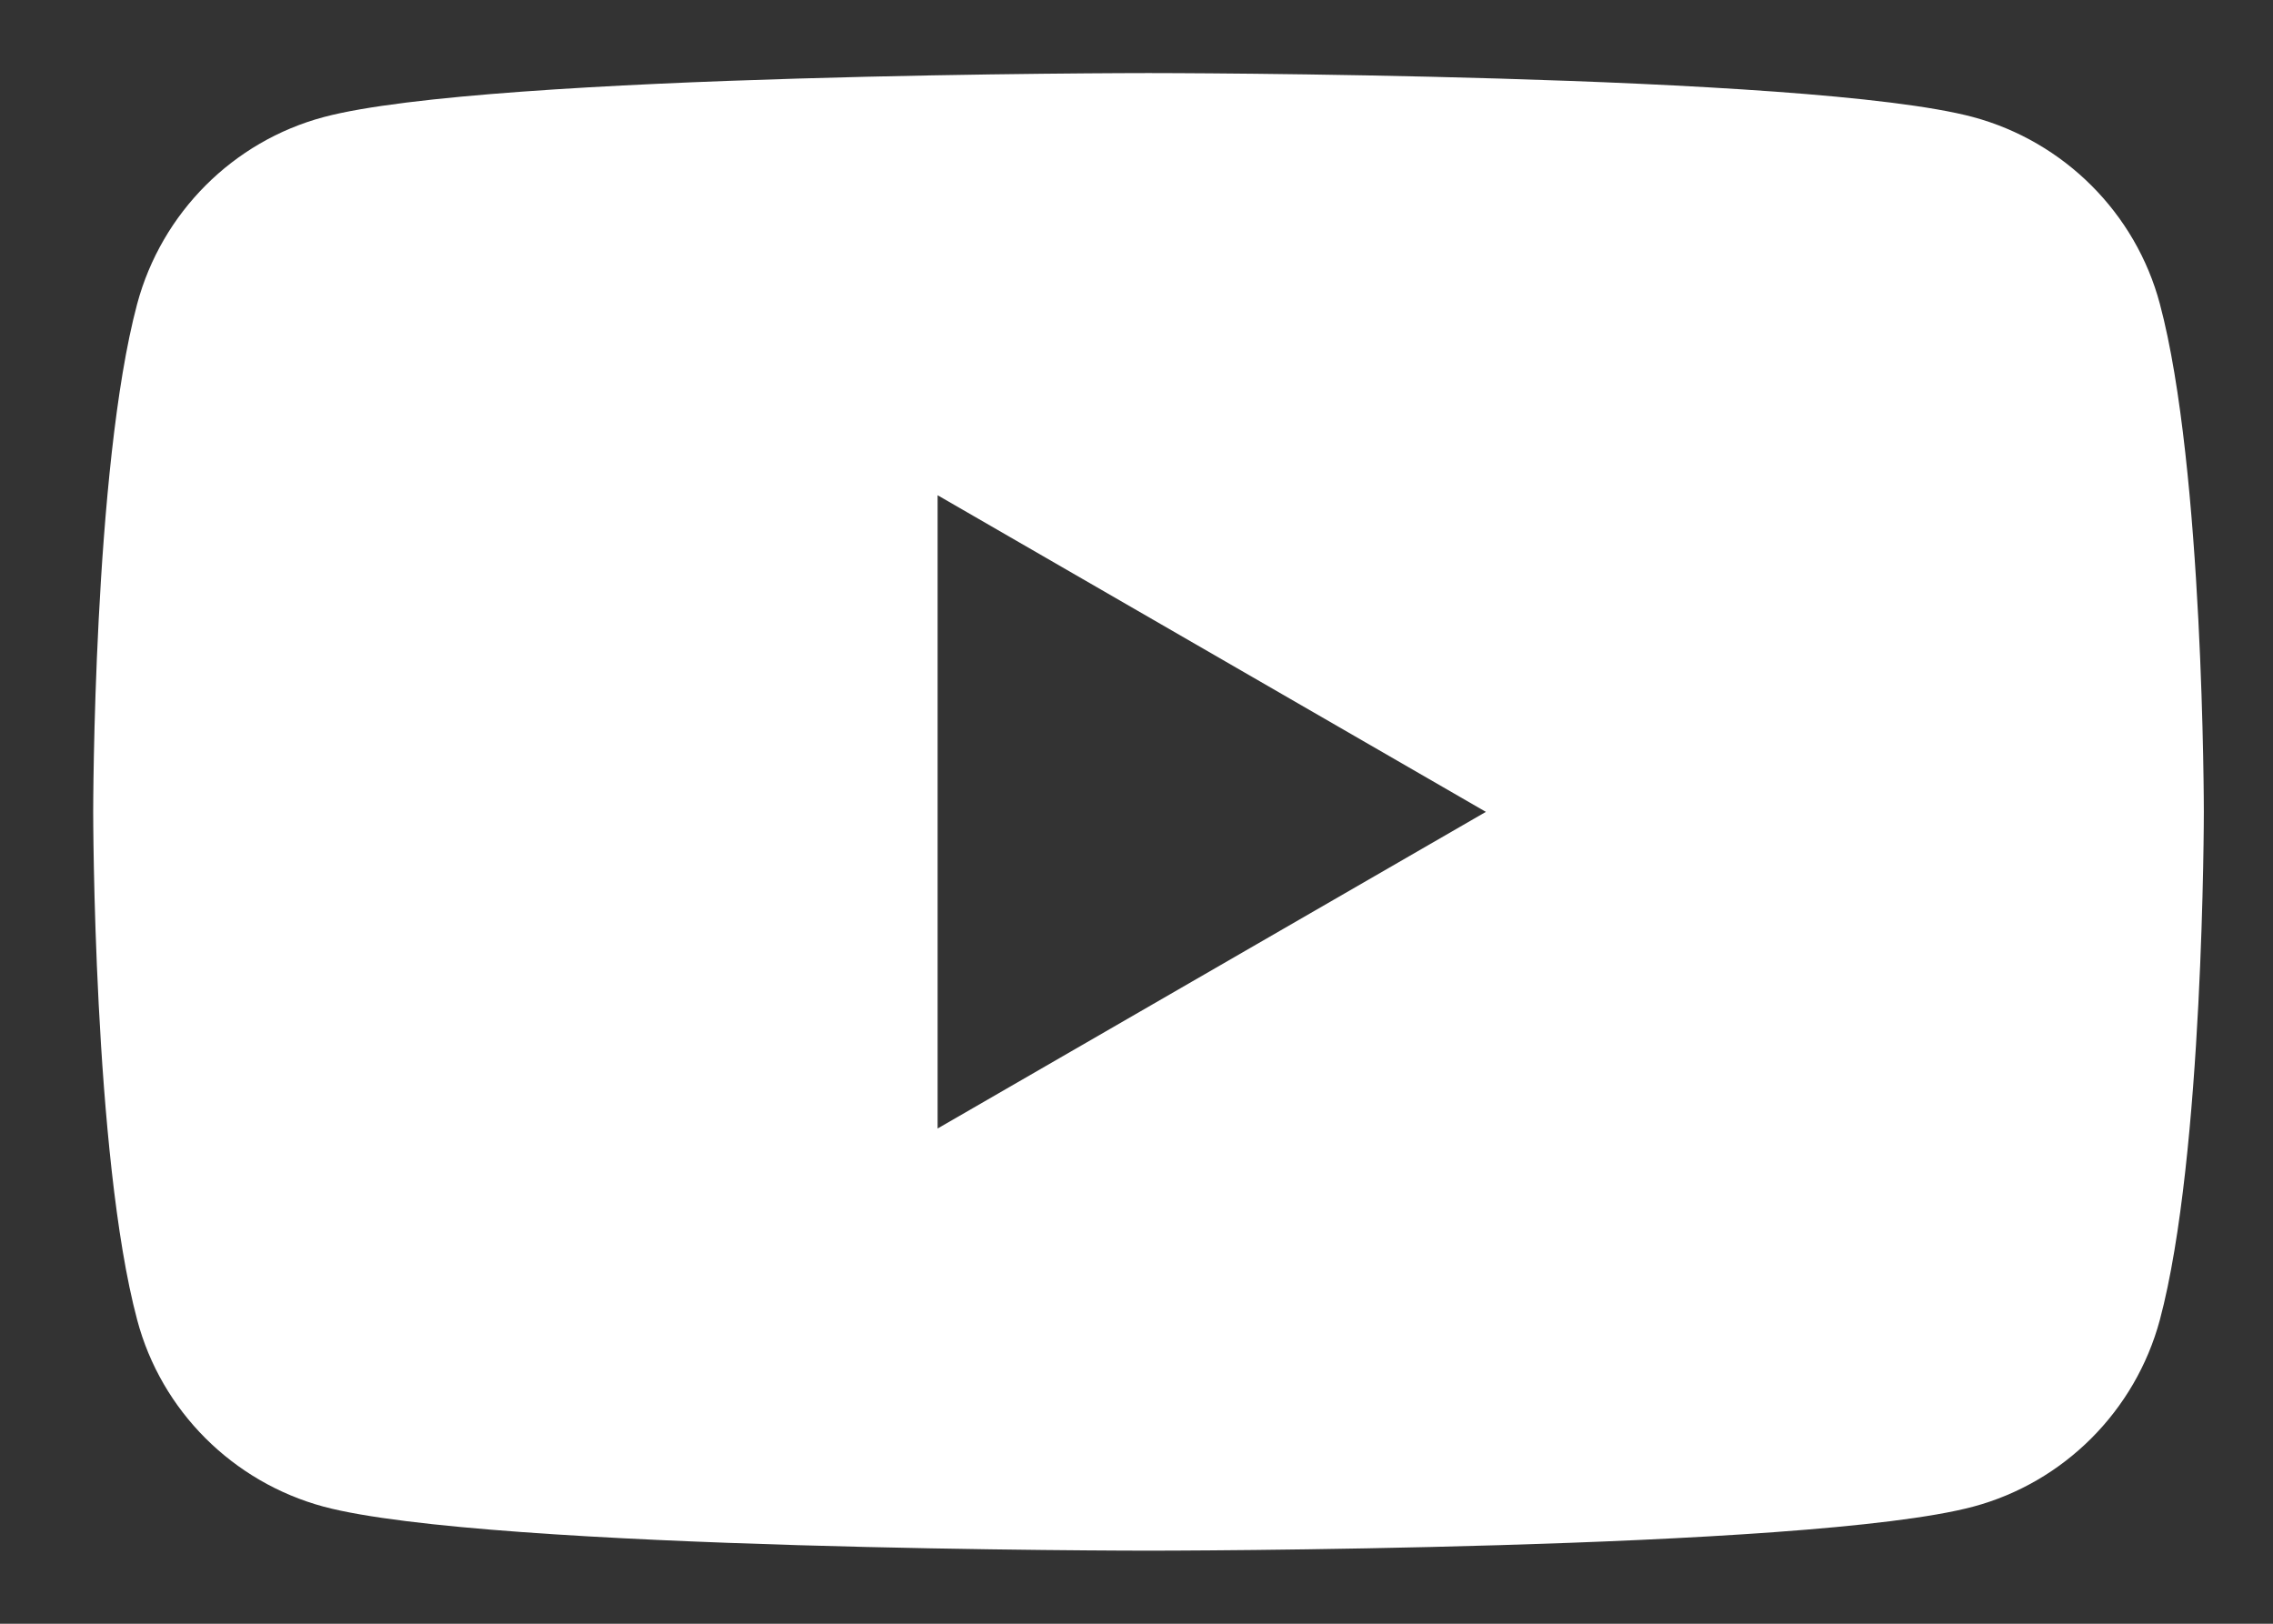 <svg width="14" height="10" viewBox="0 0 14 10" fill="none" xmlns="http://www.w3.org/2000/svg">
    <rect x="0" y="0" width="14" height="10" fill="#333333" stroke="none"/>
    <path fill-rule="evenodd" clip-rule="evenodd" d="M12.153 0.721C12.713 0.872 13.154 1.312 13.303 1.871C13.574 2.884 13.574 5 13.574 5C13.574 5 13.574 7.116 13.303 8.129C13.152 8.69 12.711 9.13 12.153 9.279C11.139 9.55 7.074 9.55 7.074 9.55C7.074 9.55 3.01 9.55 1.994 9.279C1.434 9.128 0.993 8.688 0.845 8.129C0.574 7.116 0.574 5 0.574 5C0.574 5 0.574 2.884 0.845 1.871C0.996 1.31 1.436 0.87 1.994 0.721C3.01 0.45 7.074 0.45 7.074 0.45C7.074 0.45 11.139 0.45 12.153 0.721ZM9.152 5L5.775 6.95V3.05L9.152 5Z" fill="white"/>
</svg>
